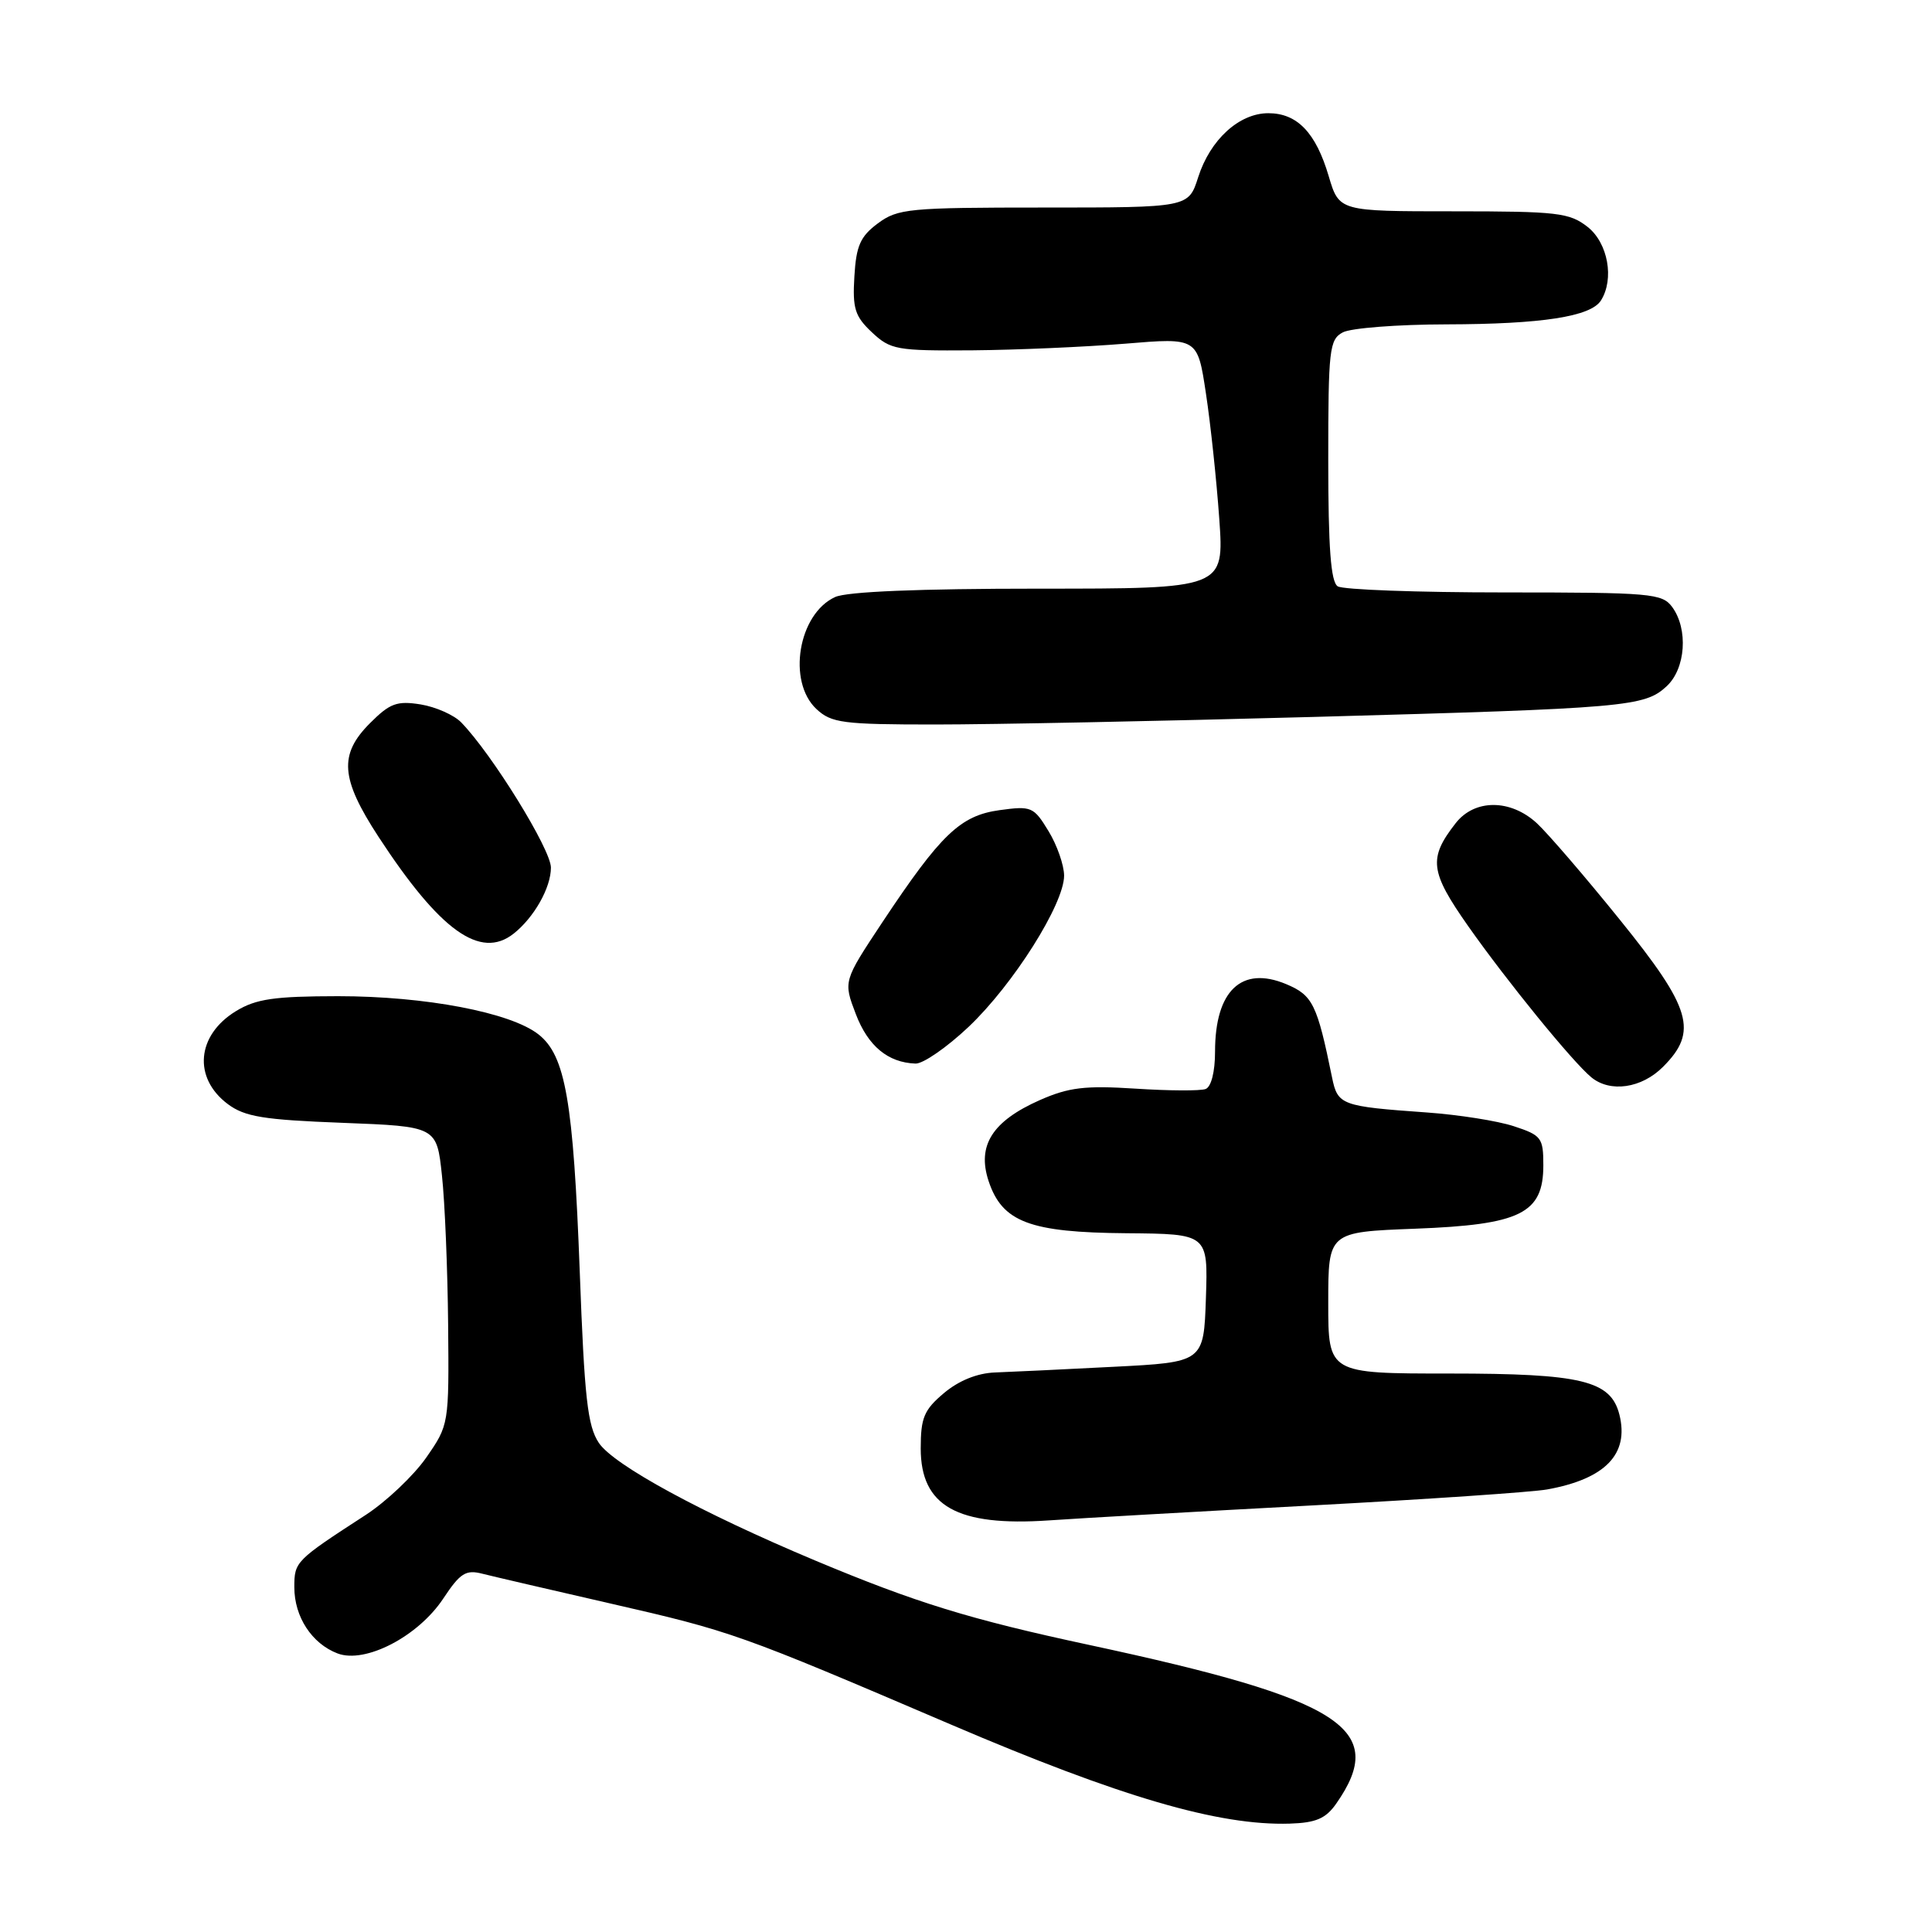 <?xml version="1.0" encoding="UTF-8" standalone="no"?>
<!DOCTYPE svg PUBLIC "-//W3C//DTD SVG 1.1//EN" "http://www.w3.org/Graphics/SVG/1.1/DTD/svg11.dtd" >
<svg xmlns="http://www.w3.org/2000/svg" xmlns:xlink="http://www.w3.org/1999/xlink" version="1.1" viewBox="0 0 256 256">
 <g >
 <path fill="currentColor"
d=" M 177.05 239.00 C 184.00 229.08 177.93 225.18 144.36 217.97 C 128.50 214.57 121.37 212.37 108.00 206.77 C 93.00 200.48 81.32 194.13 79.35 191.19 C 77.85 188.94 77.44 185.23 76.82 168.50 C 75.97 145.90 74.93 139.87 71.35 137.06 C 67.65 134.15 56.36 132.00 44.80 132.00 C 36.33 132.01 33.93 132.36 31.28 133.97 C 26.04 137.16 25.55 142.83 30.19 146.30 C 32.45 147.98 34.91 148.38 45.38 148.78 C 57.87 149.26 57.87 149.26 58.56 155.75 C 58.95 159.31 59.31 168.21 59.38 175.51 C 59.50 188.76 59.49 188.80 56.47 193.15 C 54.80 195.54 51.20 198.95 48.47 200.73 C 39.13 206.79 39.00 206.92 39.00 210.32 C 39.00 214.24 41.32 217.79 44.73 219.09 C 48.40 220.48 55.41 216.84 58.74 211.81 C 60.98 208.43 61.72 207.96 63.93 208.53 C 65.34 208.89 73.03 210.67 81.00 212.50 C 96.95 216.15 97.91 216.49 126.00 228.51 C 148.46 238.12 161.48 241.93 170.90 241.64 C 174.37 241.53 175.67 240.97 177.05 239.00 Z  M 174.00 199.47 C 189.12 198.66 203.07 197.71 205.00 197.36 C 212.71 195.97 215.89 192.68 214.58 187.45 C 213.44 182.93 209.60 182.00 192.05 182.00 C 176.00 182.00 176.00 182.00 176.00 172.63 C 176.00 163.25 176.00 163.25 187.51 162.81 C 201.50 162.28 204.50 160.79 204.50 154.40 C 204.50 150.76 204.25 150.43 200.59 149.23 C 198.44 148.52 193.27 147.71 189.09 147.41 C 177.70 146.60 177.25 146.44 176.50 142.75 C 174.52 133.05 173.95 131.88 170.42 130.40 C 164.51 127.93 161.00 131.27 161.00 139.35 C 161.00 142.02 160.49 144.02 159.75 144.30 C 159.06 144.56 154.88 144.54 150.45 144.25 C 143.76 143.82 141.62 144.08 137.78 145.77 C 131.49 148.56 129.44 151.78 130.99 156.48 C 132.79 161.93 136.43 163.31 149.29 163.41 C 160.07 163.50 160.07 163.50 159.79 172.00 C 159.50 180.50 159.50 180.50 147.50 181.11 C 140.90 181.45 133.85 181.79 131.83 181.86 C 129.48 181.95 127.04 182.94 125.08 184.59 C 122.44 186.81 122.00 187.85 122.00 191.93 C 122.00 199.58 126.84 202.29 139.00 201.46 C 143.12 201.17 158.88 200.28 174.00 199.47 Z  M 220.36 141.36 C 225.04 136.68 224.14 133.62 214.63 121.86 C 210.03 116.16 205.08 110.41 203.64 109.08 C 200.14 105.86 195.39 105.86 192.88 109.08 C 189.25 113.74 189.46 115.48 194.55 122.73 C 199.67 130.01 208.39 140.72 210.86 142.75 C 213.37 144.81 217.52 144.21 220.36 141.36 Z  M 128.34 136.07 C 134.26 130.46 141.00 119.79 141.00 116.02 C 140.99 114.64 140.07 111.98 138.93 110.12 C 136.97 106.90 136.67 106.77 132.44 107.35 C 127.24 108.07 124.66 110.54 116.88 122.26 C 111.74 130.02 111.74 130.02 113.40 134.37 C 115.02 138.61 117.65 140.80 121.31 140.93 C 122.31 140.97 125.47 138.78 128.34 136.07 Z  M 68.05 123.72 C 70.77 121.57 73.00 117.63 73.00 114.96 C 73.00 112.55 65.21 99.94 61.11 95.72 C 60.16 94.74 57.74 93.67 55.74 93.34 C 52.60 92.84 51.67 93.18 49.05 95.80 C 44.87 99.97 45.11 103.15 50.16 110.89 C 58.30 123.34 63.65 127.18 68.05 123.72 Z  M 173.96 95.00 C 215.64 93.85 217.92 93.65 220.85 90.92 C 223.36 88.59 223.72 83.37 221.58 80.44 C 220.25 78.63 218.80 78.50 199.33 78.50 C 187.87 78.50 177.94 78.14 177.25 77.69 C 176.34 77.10 176.00 72.60 176.00 60.98 C 176.00 46.27 176.15 44.99 177.93 44.04 C 179.00 43.47 185.19 42.99 191.68 42.98 C 204.32 42.95 210.78 41.95 212.13 39.82 C 213.93 36.98 213.07 32.20 210.37 30.07 C 207.96 28.18 206.39 28.00 192.58 28.00 C 177.44 28.00 177.44 28.00 176.06 23.34 C 174.36 17.58 171.89 15.00 168.06 15.00 C 164.19 15.00 160.35 18.51 158.76 23.50 C 157.48 27.50 157.48 27.50 138.32 27.50 C 120.40 27.50 118.96 27.64 116.32 29.60 C 113.99 31.33 113.45 32.57 113.21 36.63 C 112.95 40.87 113.28 41.92 115.53 44.03 C 118.00 46.35 118.80 46.49 128.83 46.42 C 134.70 46.37 143.82 45.97 149.09 45.54 C 158.68 44.74 158.68 44.74 159.79 52.12 C 160.41 56.18 161.20 63.66 161.56 68.75 C 162.21 78.00 162.21 78.00 137.65 78.00 C 121.78 78.00 112.23 78.39 110.66 79.11 C 105.77 81.34 104.28 90.32 108.19 93.96 C 110.17 95.80 111.67 96.00 123.90 96.00 C 131.34 96.00 153.87 95.55 173.96 95.00 Z "/>
</g>
</svg>
